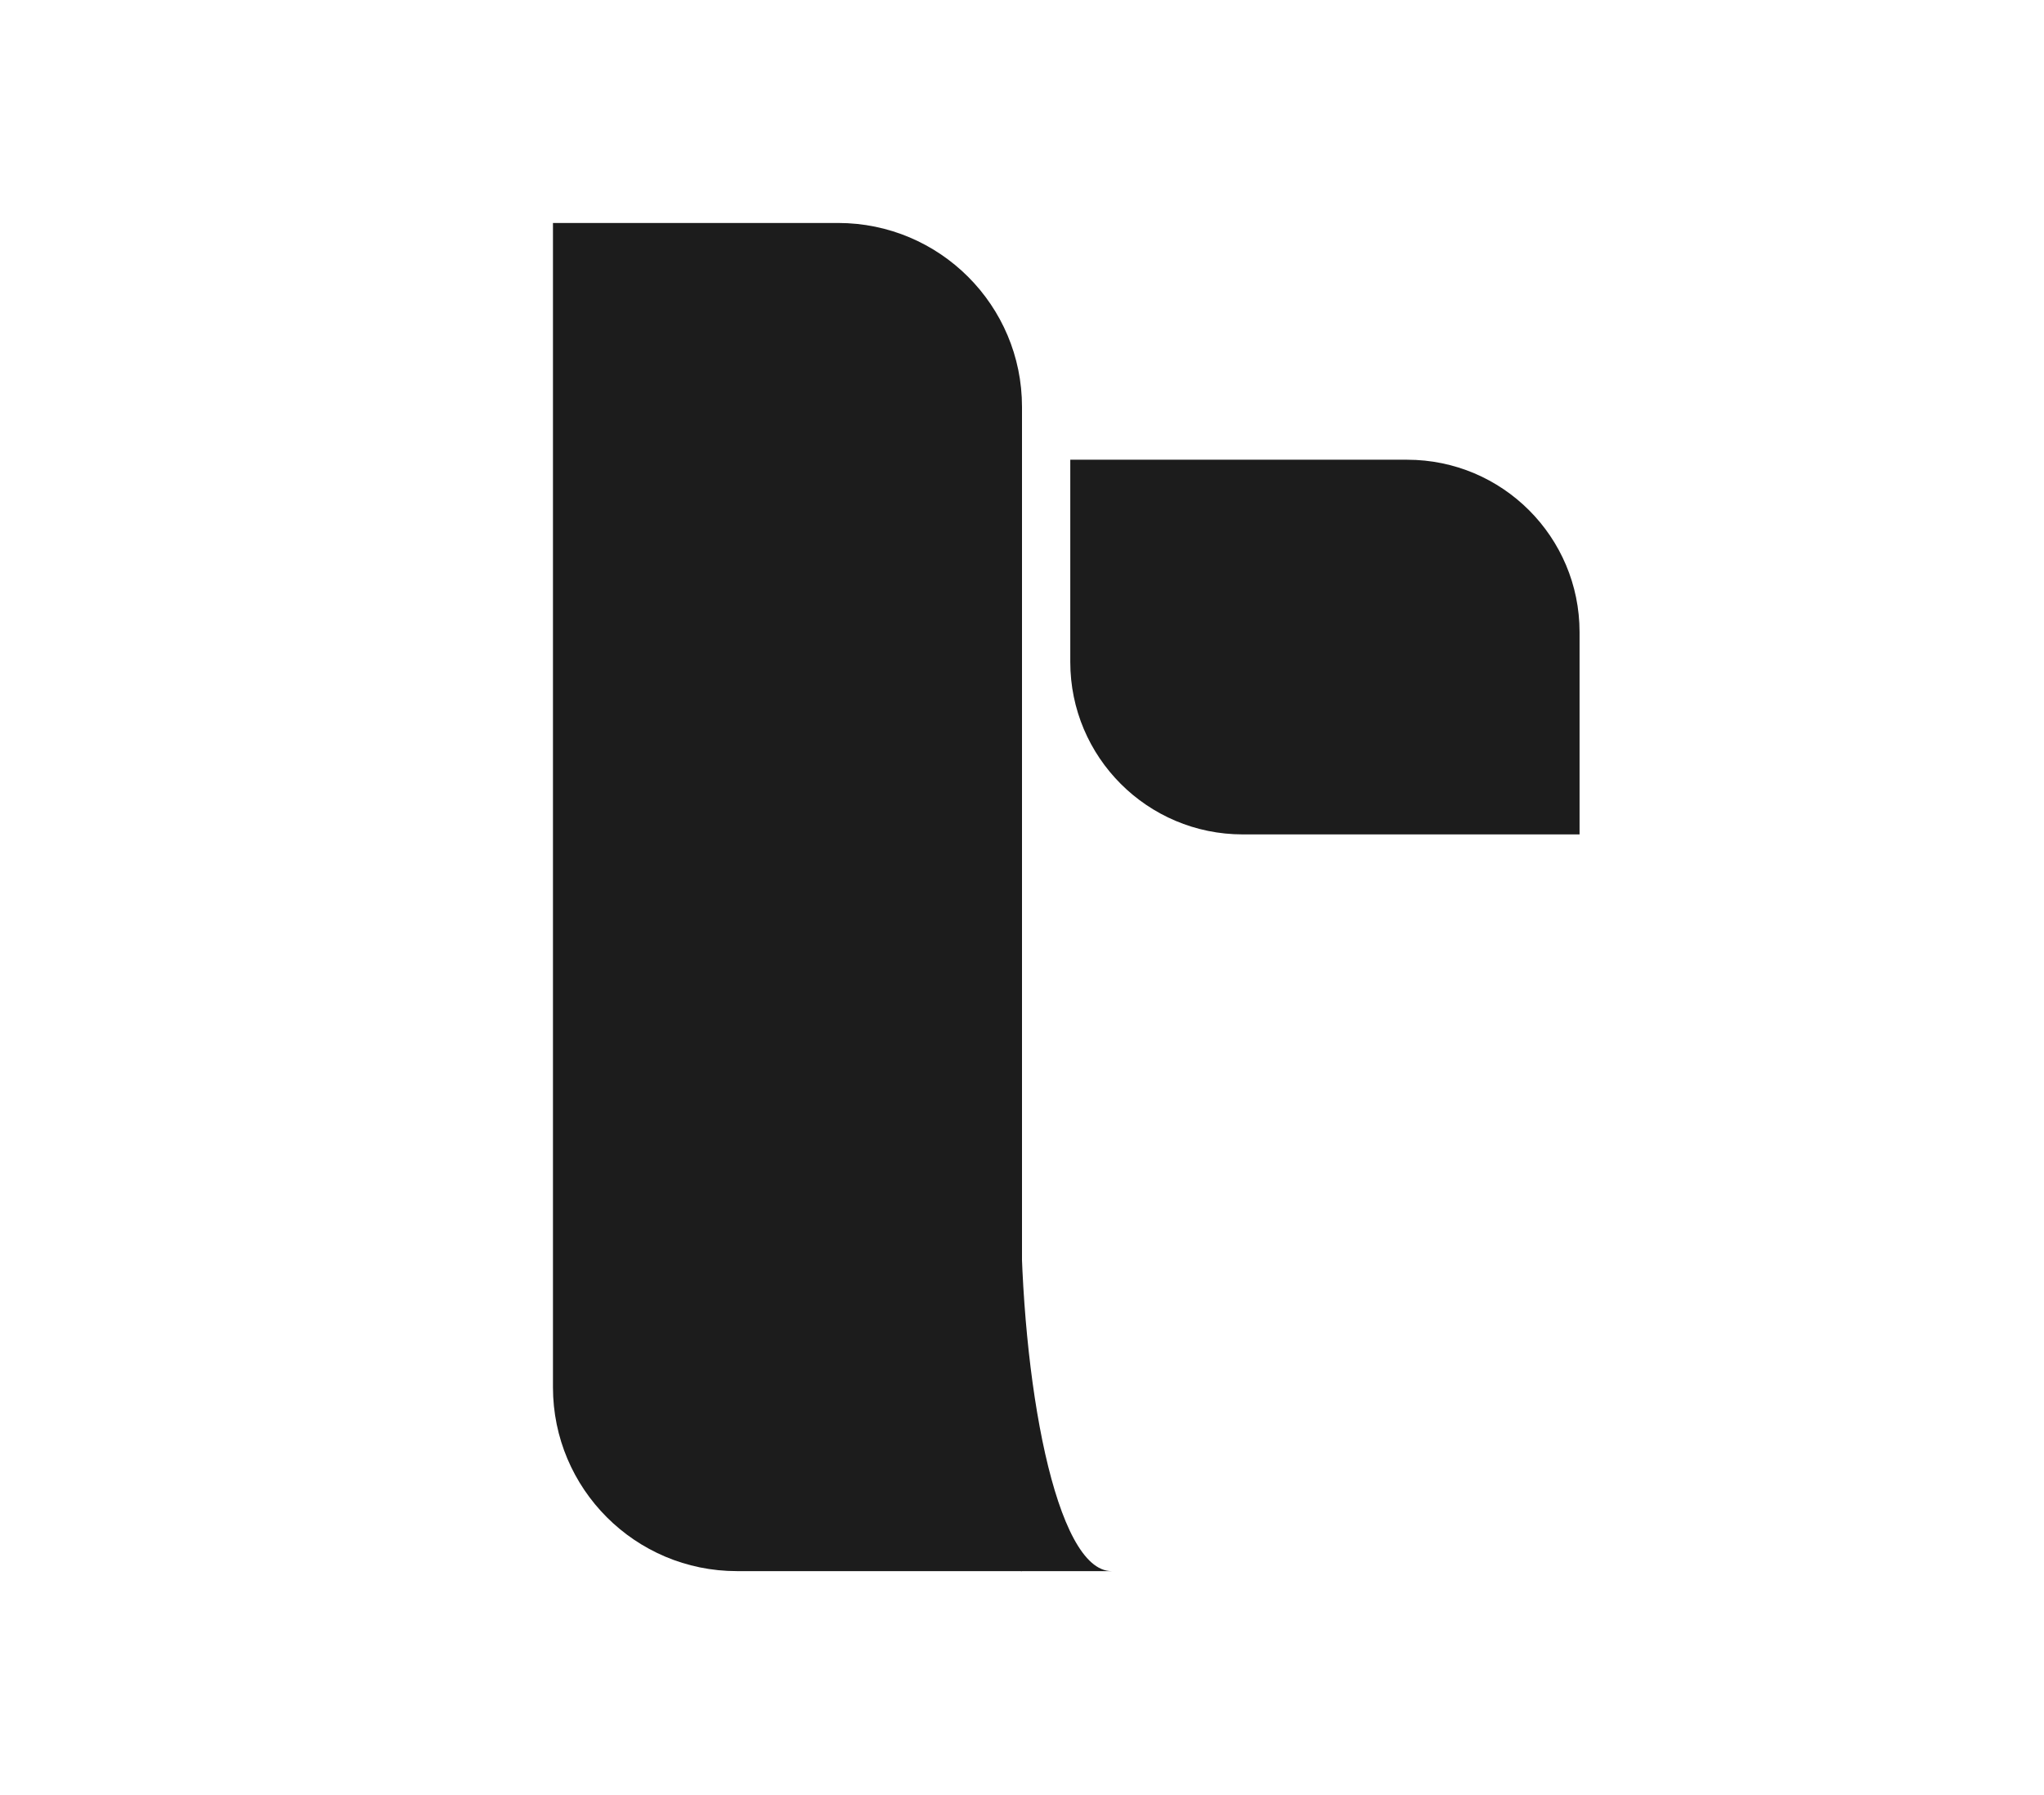 <svg width="1778" height="1562" viewBox="0 0 1778 1562" fill="none" xmlns="http://www.w3.org/2000/svg">
<rect width="1778" height="1562" fill="white"/>
<path d="M889 354C889 265.634 817.366 194 729 194H481V1207C481 1295.37 552.634 1367 641 1367H889V354Z" fill="#1C1C1C"/>
<path d="M931 400H1224C1306.84 400 1374 467.157 1374 550V726H1081C998.157 726 931 658.843 931 576V400Z" fill="#1C1C1C"/>
<path d="M966.923 1367C918.147 1367 888 1200.98 888 1048V1275.59V1367H966.923Z" fill="#1C1C1C"/>
</svg>
